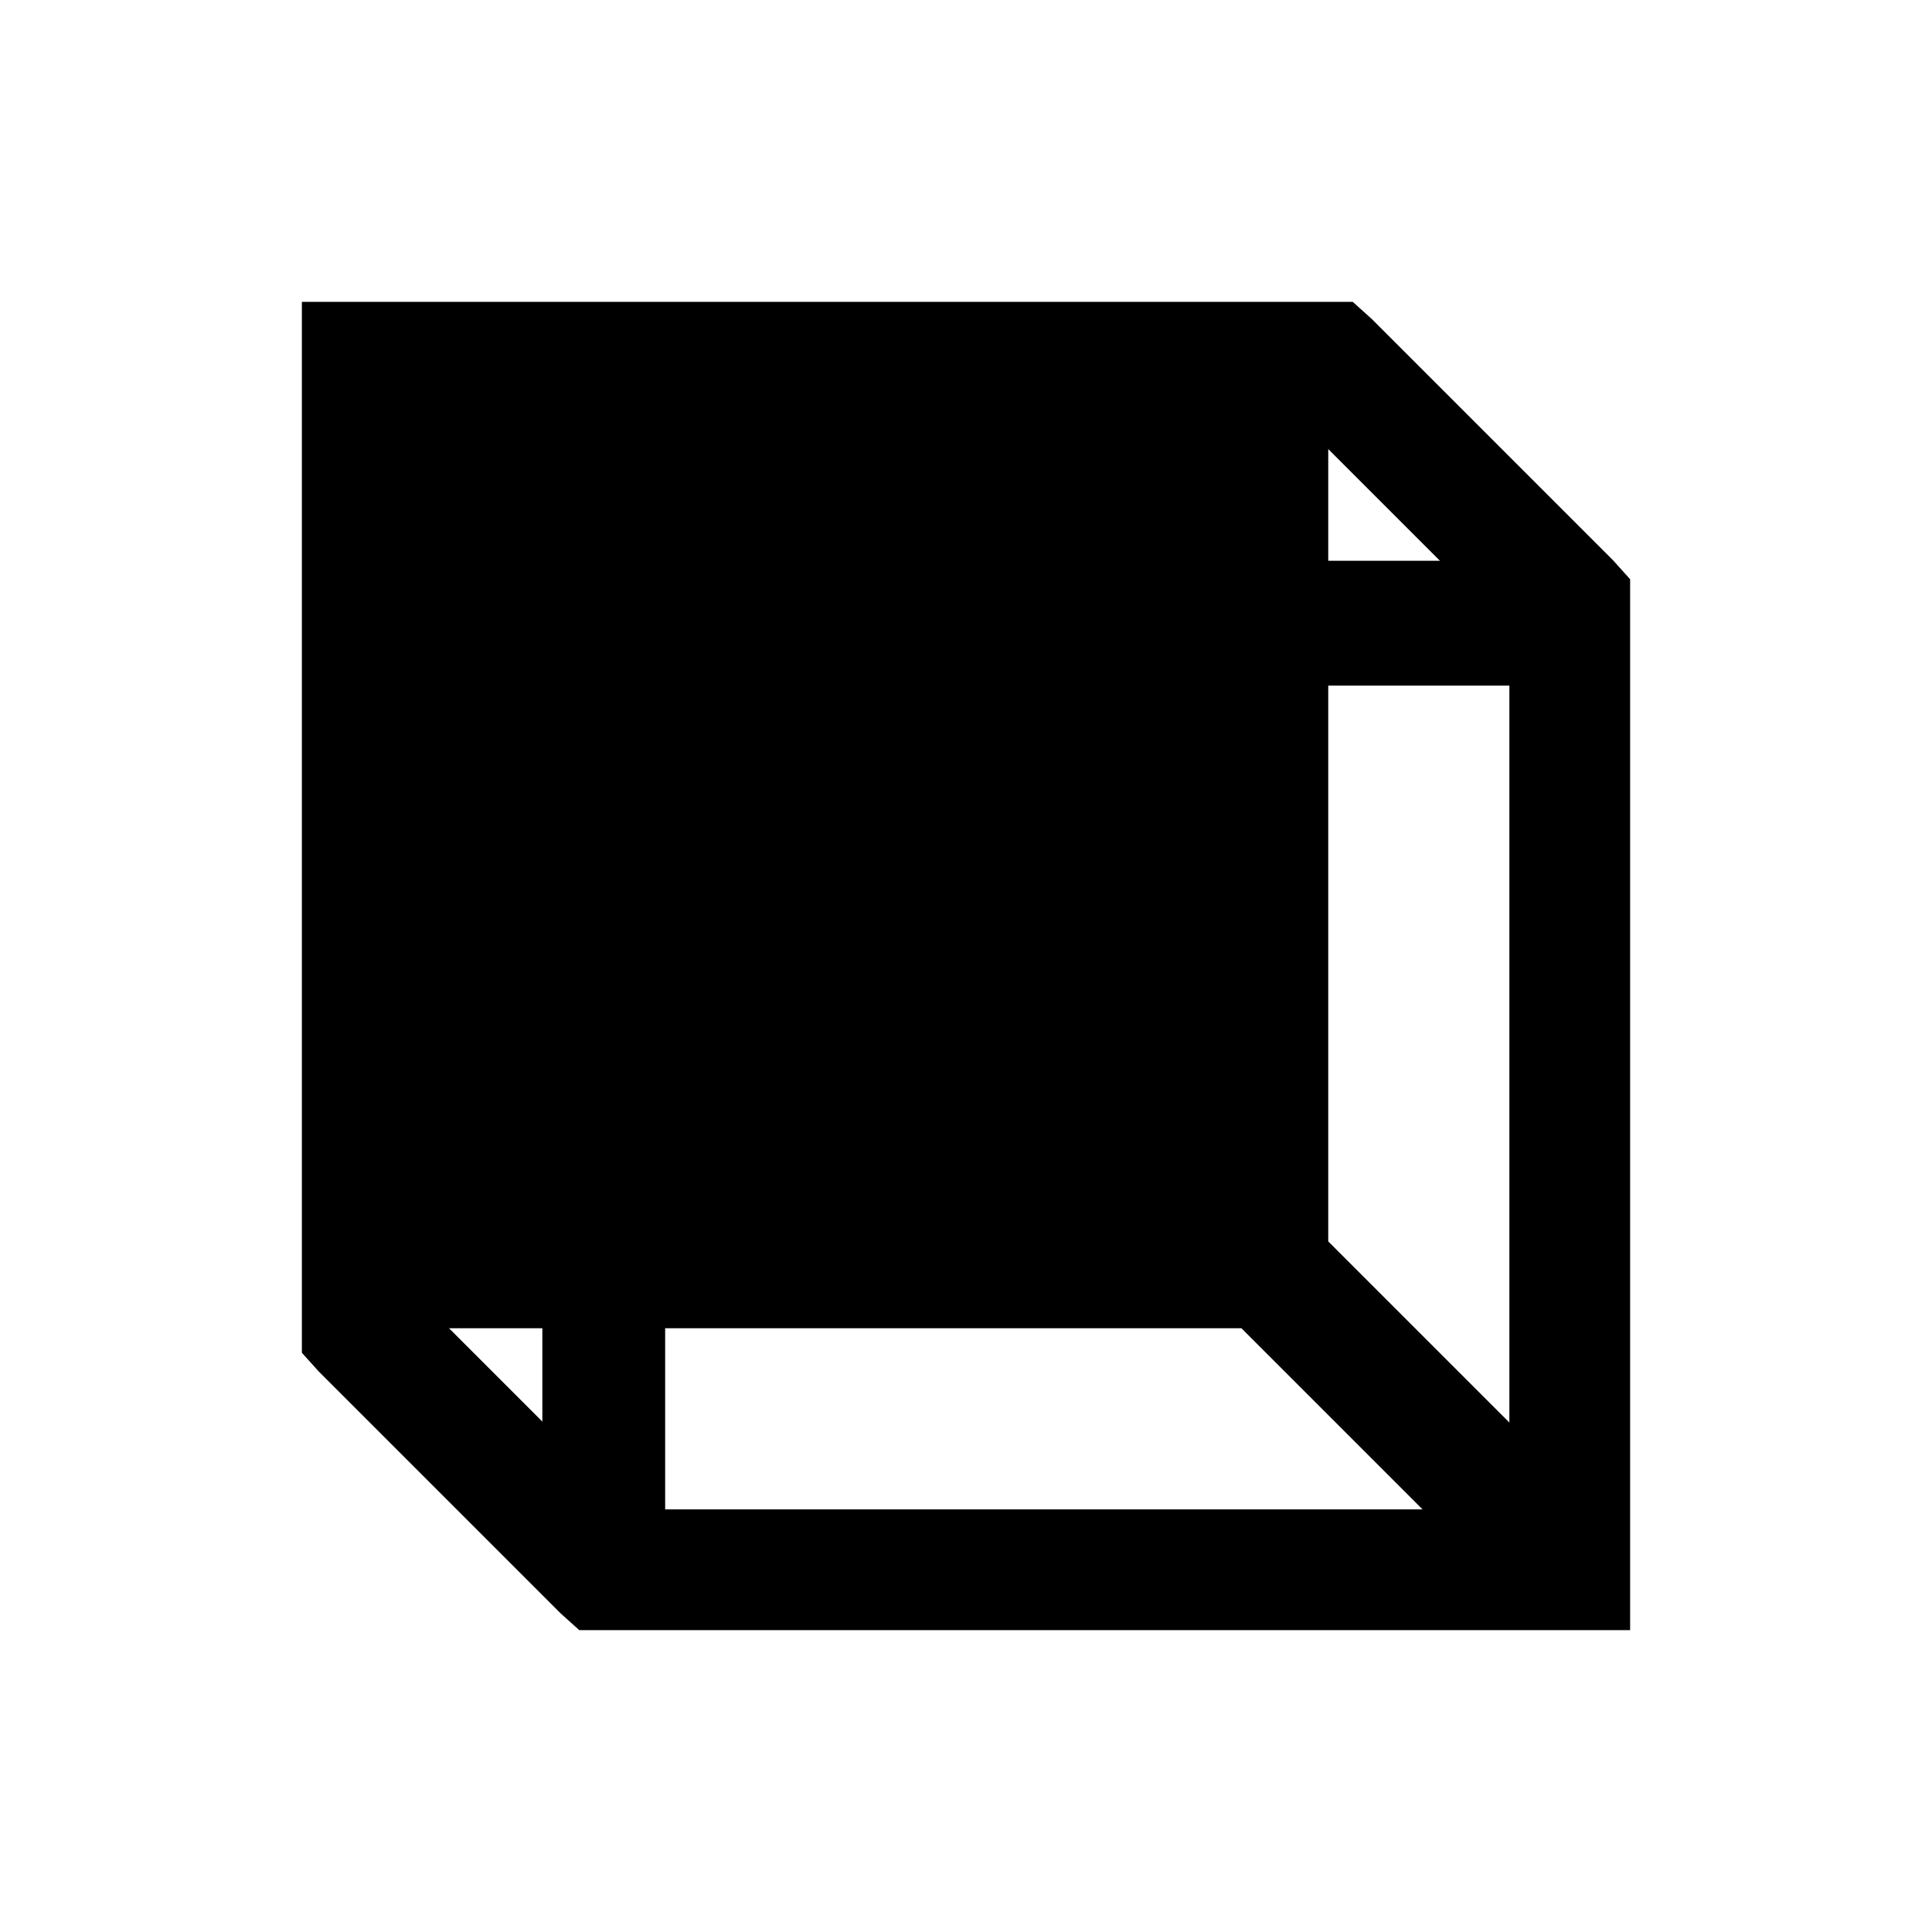 <?xml version="1.0" encoding="UTF-8" standalone="no"?>
<svg
   viewBox="0 0 32 32"
   version="1.1"
   id="svg1"
   sodipodi:docname="backView.svg"
   inkscape:version="1.3.2 (091e20e, 2023-11-25)"
   xmlns:inkscape="http://www.inkscape.org/namespaces/inkscape"
   xmlns:sodipodi="http://sodipodi.sourceforge.net/DTD/sodipodi-0.dtd"
   xmlns="http://www.w3.org/2000/svg"
   xmlns:svg="http://www.w3.org/2000/svg">
  <defs
     id="defs1" />
  <sodipodi:namedview
     id="namedview1"
     pagecolor="#ffffff"
     bordercolor="#000000"
     borderopacity="0.25"
     inkscape:showpageshadow="2"
     inkscape:pageopacity="0.0"
     inkscape:pagecheckerboard="0"
     inkscape:deskcolor="#d1d1d1"
     inkscape:zoom="29.5"
     inkscape:cx="15.237288"
     inkscape:cy="16.355932"
     inkscape:window-width="2320"
     inkscape:window-height="1228"
     inkscape:window-x="0"
     inkscape:window-y="25"
     inkscape:window-maximized="0"
     inkscape:current-layer="svg1" />
  <path
     d="M 27,27 V 26 10 9.594 l -0.281,-0.312 -4,-4 L 22.406,5 H 22 6 5 v 1 16 0.406 l 0.281,0.312 4,4 L 9.594,27 H 10 26 Z m -3.438,-2 h -13.125 l -3,-3 h 13.125 z M 25,23.562 l -3,-3 V 7.438 l 3,3 z"
     id="path1"
     inkscape:label="path1"
     style="display:inline" />
  <rect
     style="fill:#000000"
     id="rect2"
     width="2.034"
     height="16.881"
     x="8.983"
     y="8.915" />
  <rect
     style="fill:#000000"
     id="rect3"
     width="16.814"
     height="2.068"
     x="9.051"
     y="9.288" />
</svg>
